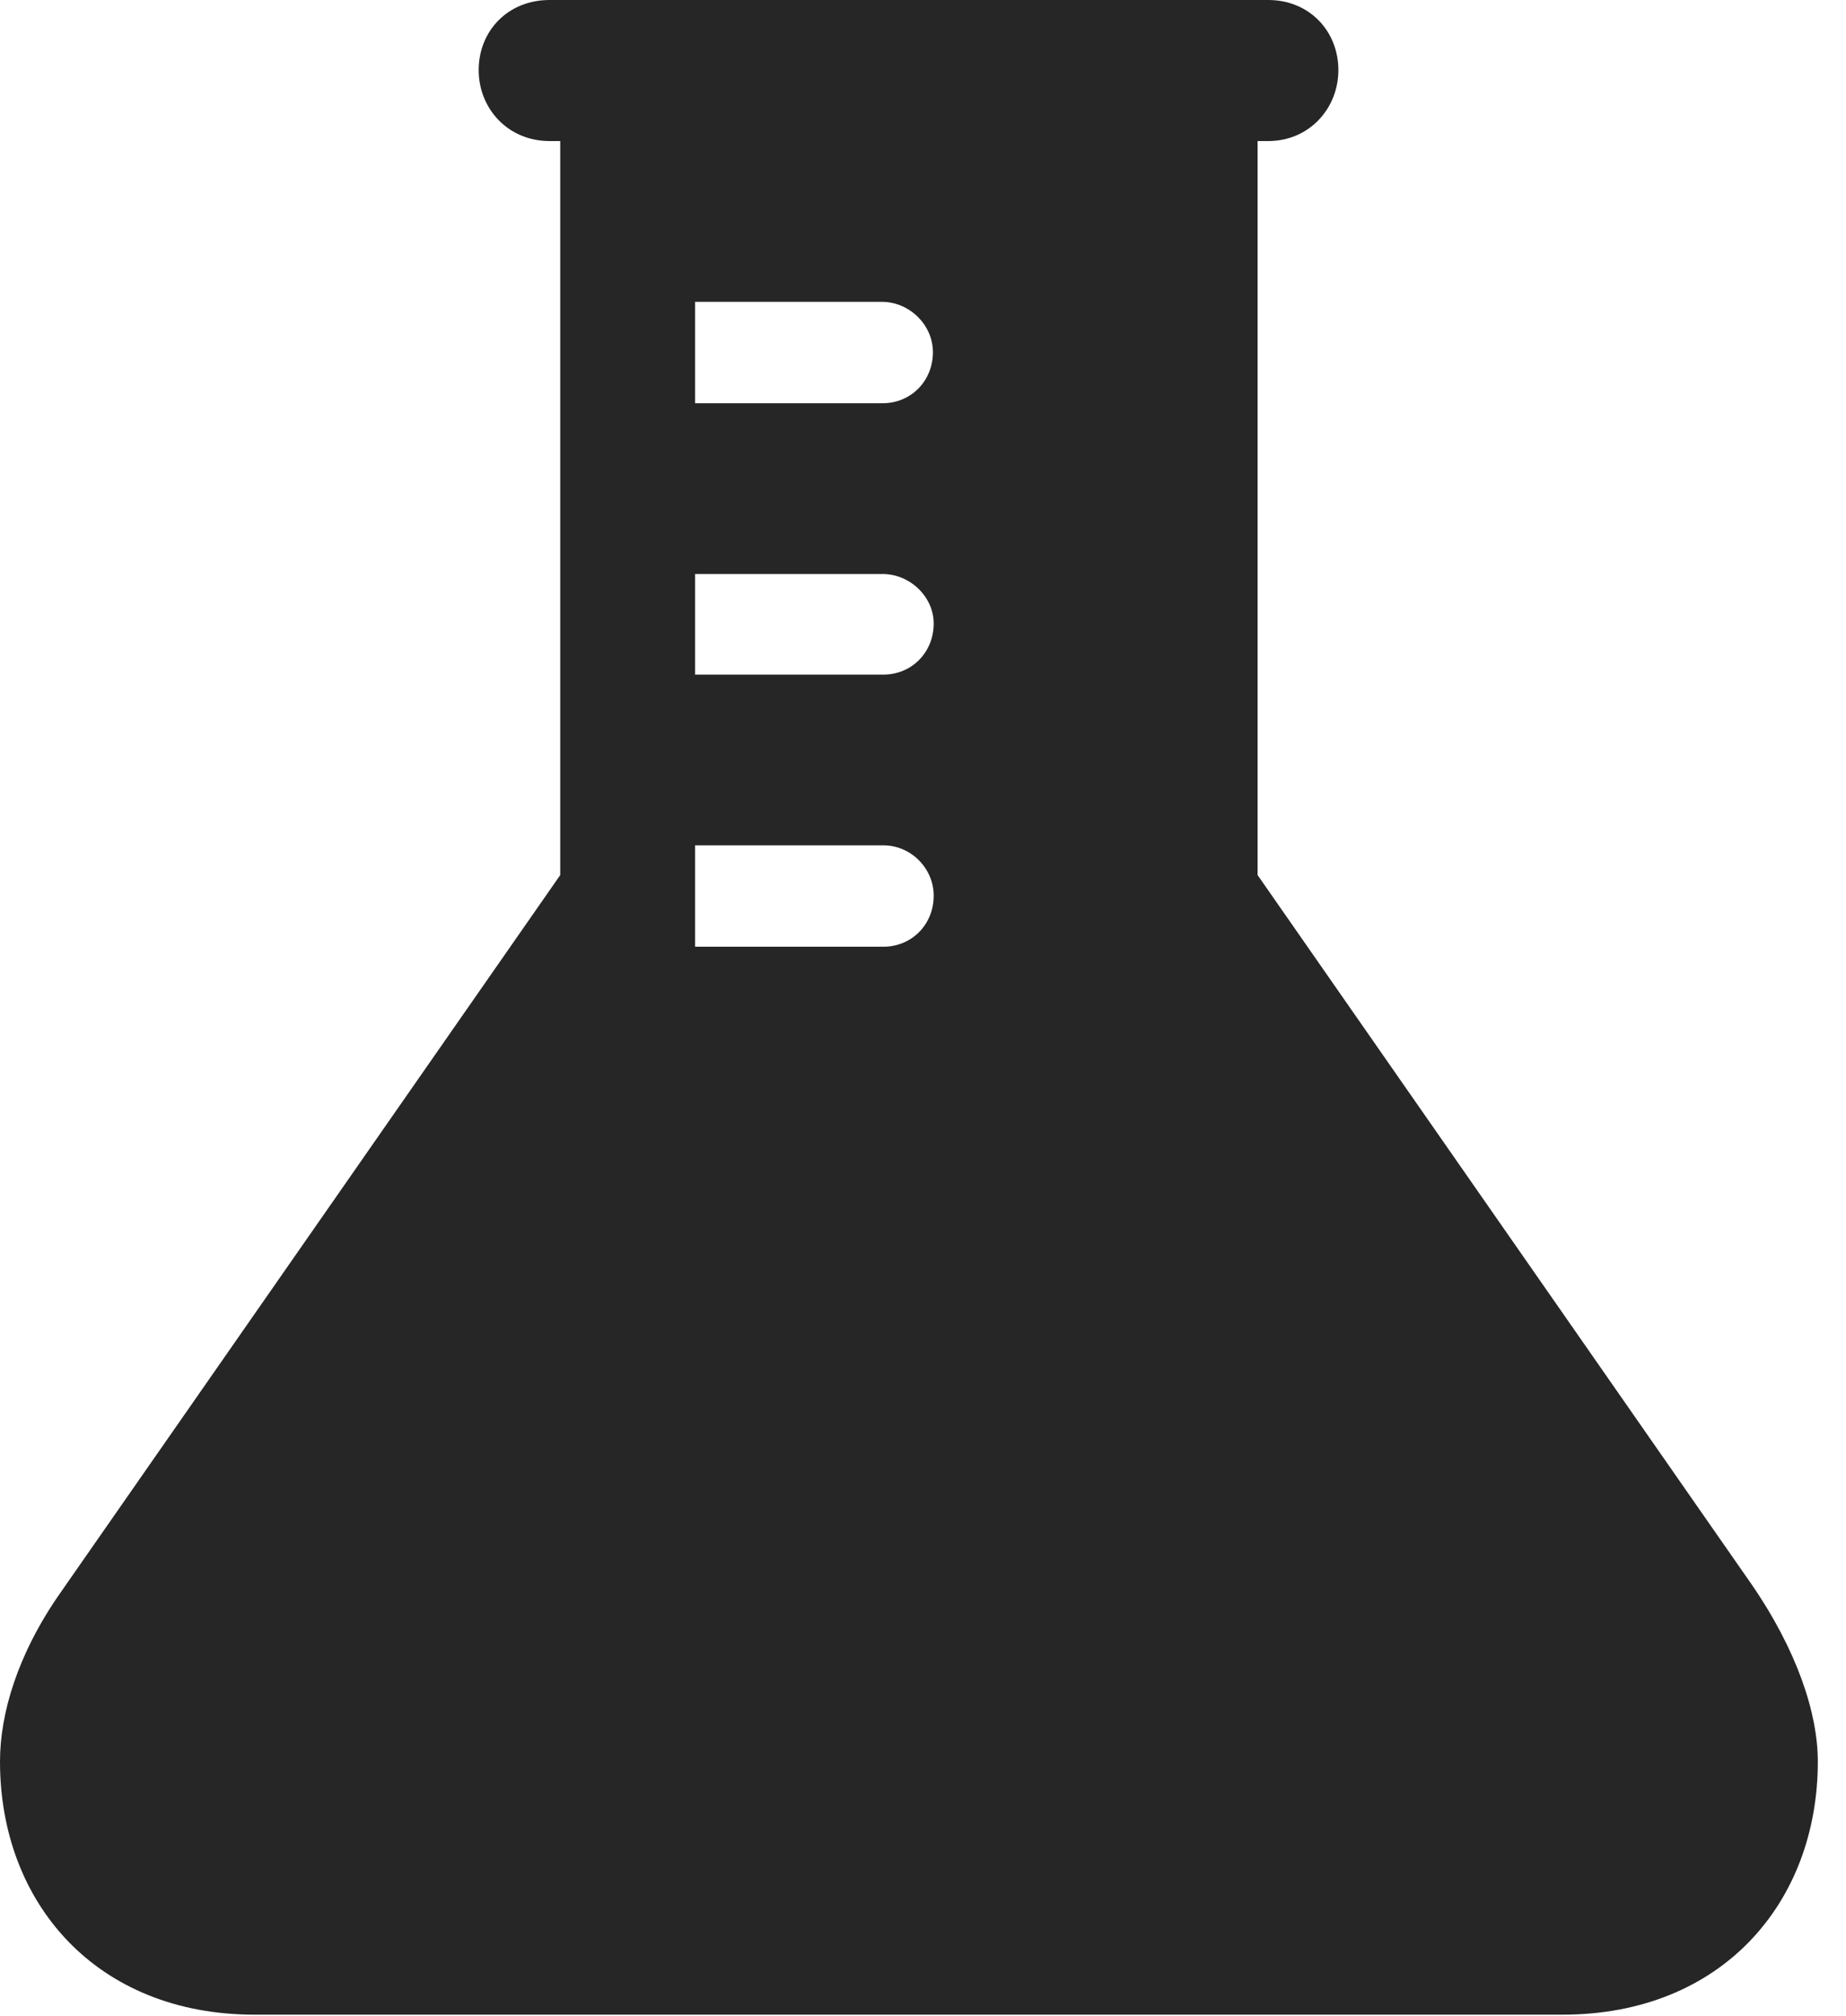 <?xml version="1.0" encoding="UTF-8"?>
<!--Generator: Apple Native CoreSVG 326-->
<!DOCTYPE svg
PUBLIC "-//W3C//DTD SVG 1.1//EN"
       "http://www.w3.org/Graphics/SVG/1.1/DTD/svg11.dtd">
<svg version="1.1" xmlns="http://www.w3.org/2000/svg" xmlns:xlink="http://www.w3.org/1999/xlink" viewBox="0 0 23.652 25.83">
 <g>
  <rect height="25.83" opacity="0" width="23.652" x="0" y="0"/>
  <path d="M17.148 0.898C17.148 1.387 16.777 1.807 16.25 1.807L16.113 1.807L16.113 11.211L22.432 20.283C23.027 21.143 23.291 21.953 23.291 22.568C23.291 24.375 22.061 25.811 20.02 25.811L3.262 25.811C1.23 25.811 0 24.375 0 22.568C0 21.953 0.225 21.191 0.771 20.41L7.178 11.211L7.178 1.807L7.041 1.807C6.504 1.807 6.133 1.387 6.133 0.898C6.133 0.4 6.504 0 7.041 0L16.25 0C16.777 0 17.148 0.4 17.148 0.898ZM8.906 10.83L8.906 12.129L11.318 12.129C11.68 12.129 11.963 11.846 11.963 11.475C11.963 11.123 11.67 10.83 11.318 10.83ZM8.906 7.354L8.906 8.643L11.318 8.643C11.68 8.643 11.963 8.359 11.963 7.988C11.963 7.646 11.66 7.354 11.309 7.354ZM8.906 3.867L8.906 5.166L11.309 5.166C11.67 5.166 11.953 4.883 11.953 4.512C11.953 4.16 11.65 3.867 11.299 3.867Z" fill="black" fill-opacity="0.85"/>
 </g>
</svg>

